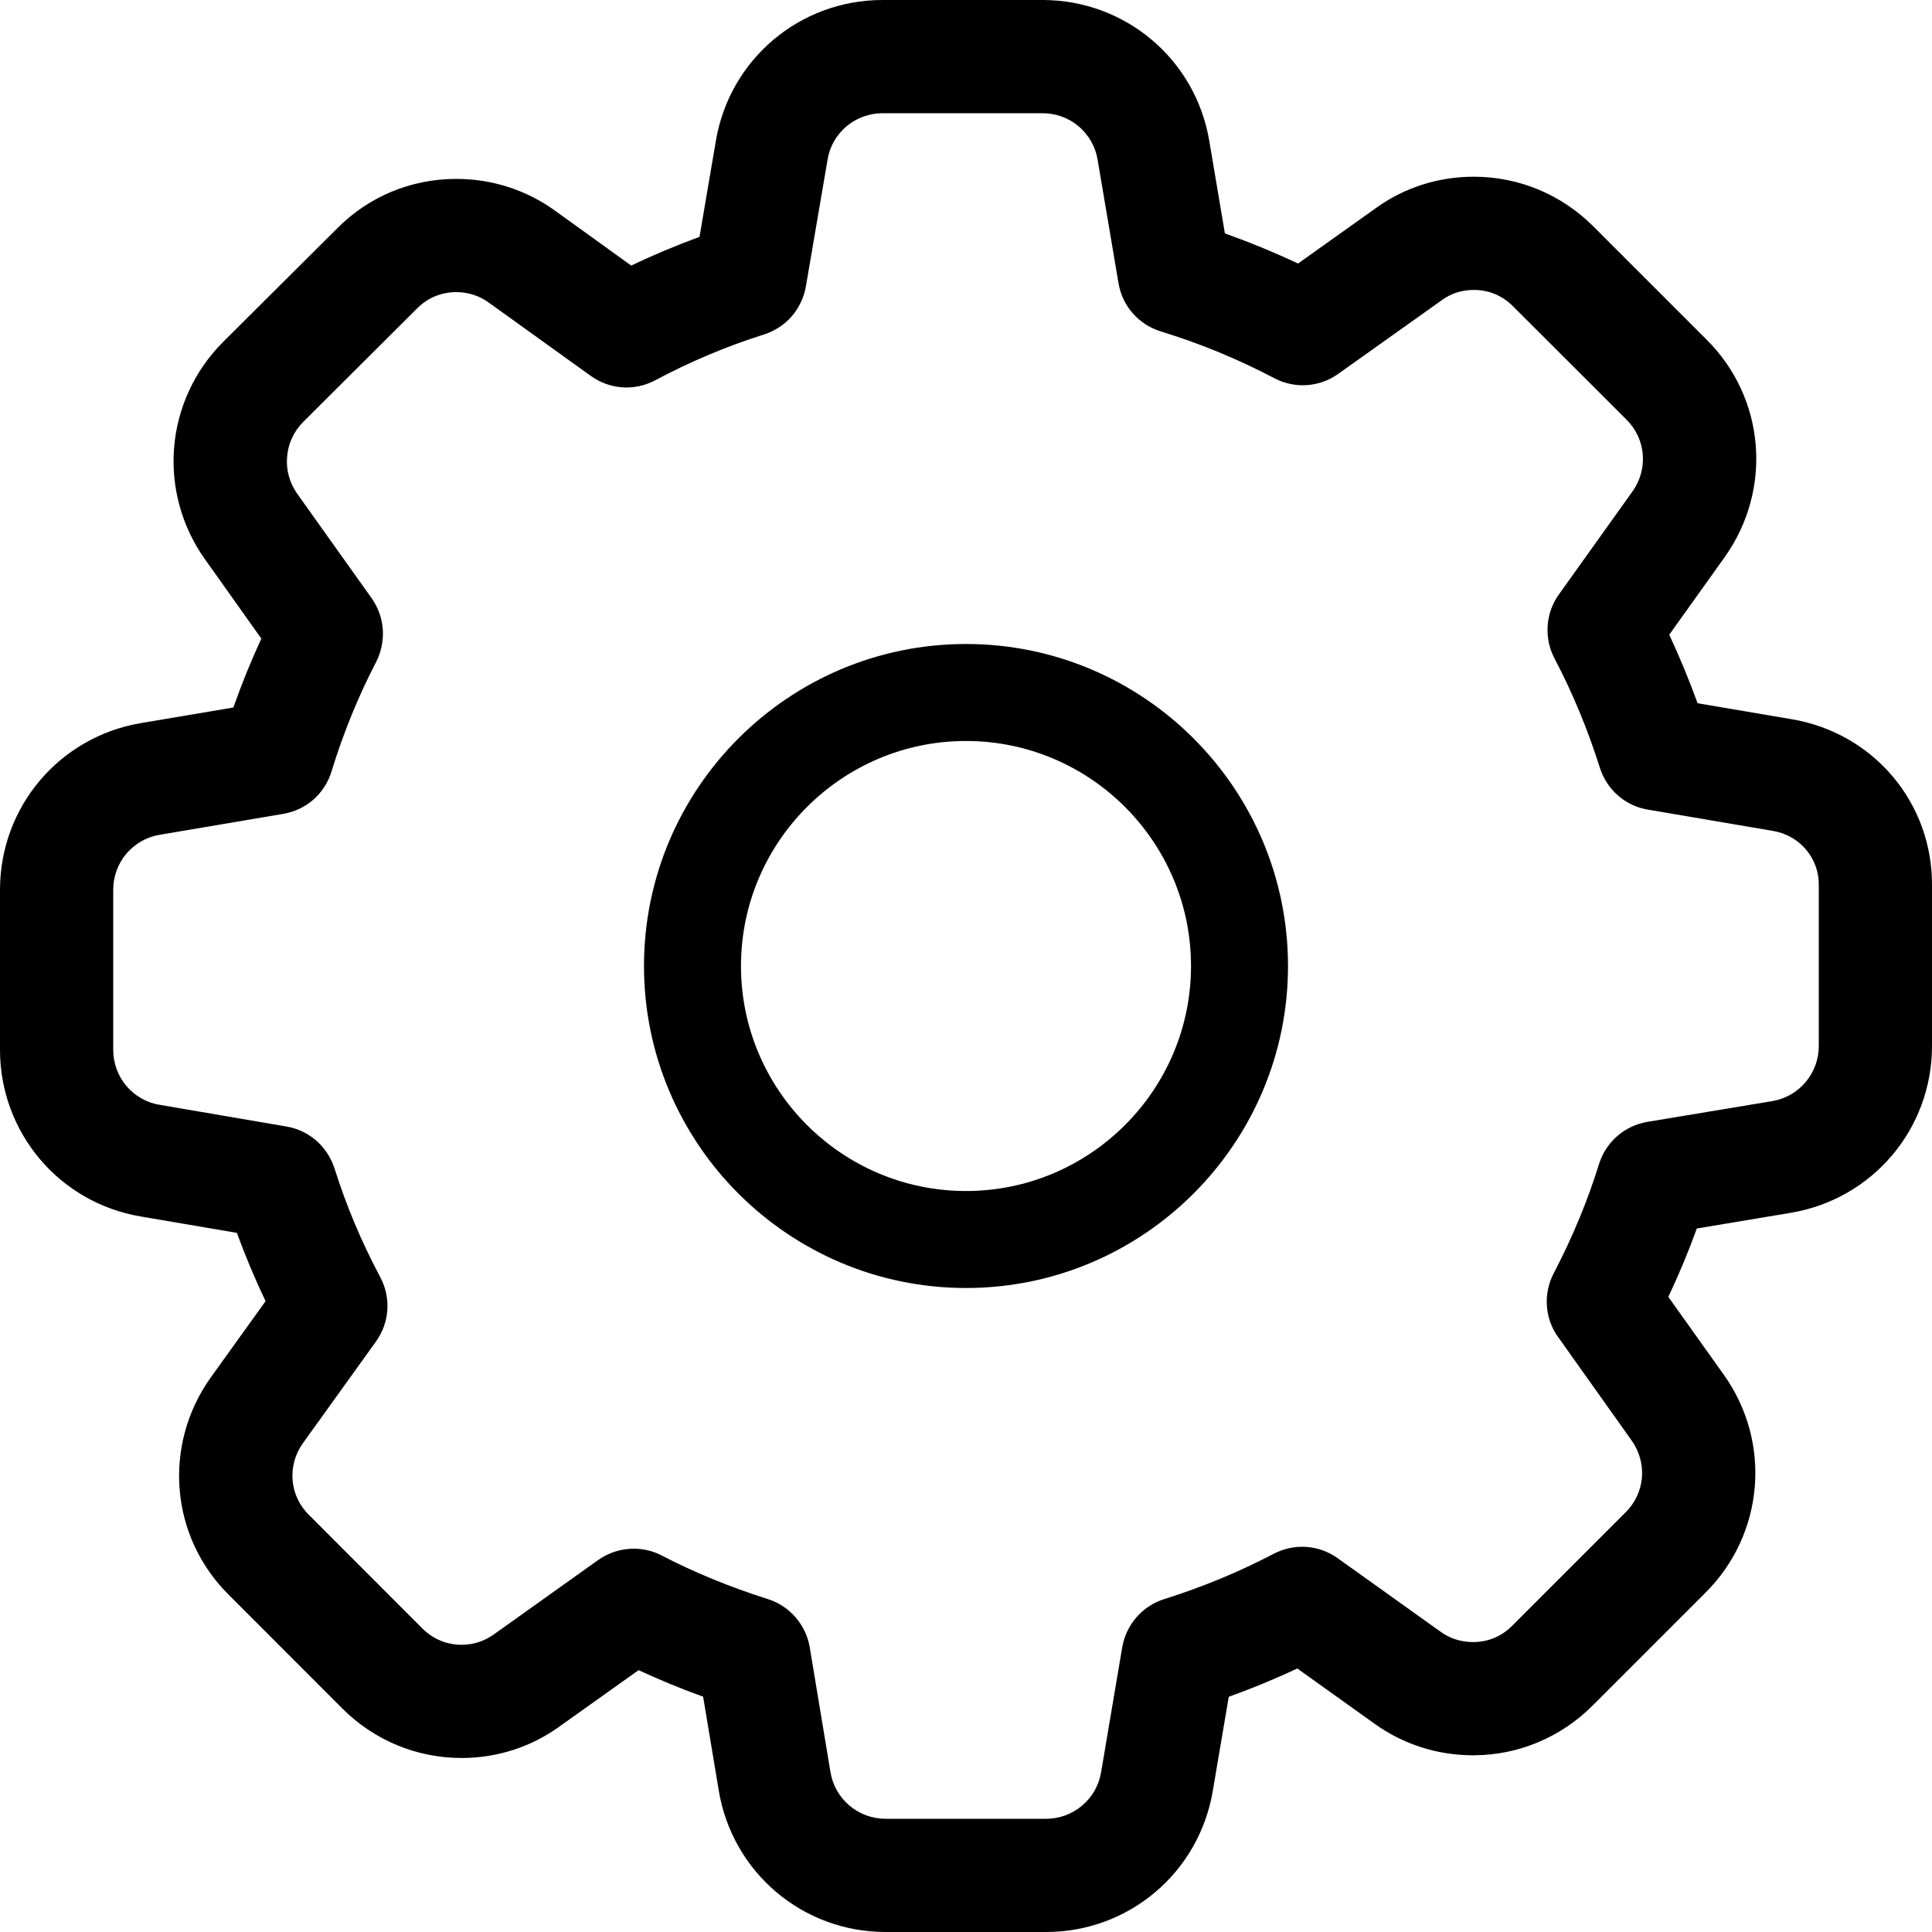 <svg width="15" height="15" viewBox="0 0 15 15" fill="none" xmlns="http://www.w3.org/2000/svg">
<path d="M13.911 5.584L13.18 5.46C13.115 5.28 13.041 5.102 12.96 4.928L13.39 4.326C13.765 3.799 13.705 3.088 13.249 2.636L12.37 1.757C12.121 1.509 11.792 1.372 11.442 1.372C11.167 1.372 10.904 1.456 10.683 1.615L10.078 2.046C9.893 1.959 9.703 1.881 9.51 1.812L9.389 1.095C9.283 0.461 8.738 0 8.094 0H6.852C6.209 0 5.664 0.461 5.558 1.094L5.431 1.839C5.251 1.905 5.074 1.979 4.901 2.062L4.307 1.634C4.084 1.474 3.82 1.389 3.543 1.389C3.19 1.389 2.86 1.527 2.615 1.776L1.733 2.654C1.278 3.109 1.219 3.819 1.592 4.343L2.029 4.958C1.948 5.133 1.876 5.311 1.812 5.493L1.095 5.614C0.461 5.72 0 6.265 0 6.909V8.15C0 8.794 0.461 9.339 1.094 9.445L1.839 9.572C1.905 9.752 1.979 9.929 2.062 10.102L1.636 10.695C1.261 11.222 1.321 11.933 1.778 12.384L2.657 13.264C2.905 13.512 3.235 13.649 3.584 13.649C3.859 13.649 4.123 13.564 4.343 13.405L4.958 12.967C5.122 13.043 5.289 13.112 5.459 13.173L5.581 13.905C5.688 14.539 6.232 15 6.876 15H8.121C8.765 15 9.309 14.539 9.416 13.905L9.54 13.174C9.72 13.109 9.898 13.036 10.072 12.954L10.672 13.383C10.895 13.543 11.159 13.628 11.437 13.628C11.786 13.628 12.115 13.491 12.364 13.243L13.243 12.364C13.698 11.909 13.757 11.198 13.384 10.674L12.953 10.069C13.035 9.895 13.109 9.718 13.174 9.538L13.905 9.416C14.539 9.309 15 8.765 15 8.121V6.882C15.007 6.237 14.55 5.692 13.911 5.584ZM14.121 8.121C14.121 8.224 14.085 8.323 14.019 8.401C13.953 8.48 13.861 8.532 13.76 8.549L12.791 8.71C12.612 8.74 12.468 8.866 12.414 9.04C12.328 9.318 12.21 9.604 12.063 9.886C12.022 9.964 12.004 10.052 12.01 10.139C12.016 10.227 12.046 10.311 12.098 10.382L12.668 11.184C12.728 11.268 12.756 11.37 12.748 11.472C12.739 11.574 12.694 11.67 12.621 11.742L11.742 12.621C11.659 12.705 11.553 12.749 11.437 12.749C11.345 12.749 11.258 12.722 11.185 12.669L10.386 12.098C10.239 11.993 10.049 11.98 9.888 12.064C9.617 12.206 9.333 12.323 9.04 12.415C8.956 12.441 8.882 12.49 8.824 12.556C8.766 12.622 8.728 12.703 8.713 12.789L8.549 13.759C8.532 13.861 8.48 13.953 8.401 14.019C8.323 14.085 8.224 14.121 8.121 14.121H6.876C6.773 14.121 6.674 14.085 6.596 14.019C6.517 13.953 6.465 13.861 6.448 13.76L6.287 12.791C6.273 12.704 6.234 12.623 6.177 12.557C6.119 12.49 6.044 12.441 5.961 12.415C5.671 12.323 5.394 12.21 5.14 12.078C5.072 12.042 4.996 12.024 4.92 12.024C4.821 12.024 4.725 12.055 4.644 12.112L3.832 12.691C3.758 12.743 3.675 12.77 3.584 12.77C3.468 12.77 3.362 12.726 3.278 12.642L2.398 11.761C2.247 11.613 2.228 11.379 2.351 11.206L2.918 10.417C3.025 10.269 3.038 10.076 2.952 9.915C2.808 9.645 2.689 9.363 2.597 9.071C2.57 8.988 2.521 8.913 2.456 8.856C2.39 8.799 2.309 8.76 2.223 8.746L1.241 8.578C1.139 8.562 1.047 8.509 0.981 8.431C0.915 8.353 0.879 8.253 0.879 8.15V6.909C0.879 6.806 0.915 6.706 0.981 6.628C1.048 6.55 1.14 6.497 1.241 6.481L2.198 6.319C2.377 6.289 2.521 6.163 2.574 5.989C2.665 5.693 2.781 5.407 2.92 5.14C2.96 5.062 2.978 4.974 2.972 4.887C2.966 4.8 2.936 4.716 2.885 4.644L2.308 3.834C2.248 3.75 2.22 3.648 2.229 3.546C2.237 3.444 2.282 3.348 2.354 3.276L3.236 2.397L3.24 2.393C3.319 2.313 3.426 2.268 3.543 2.268C3.634 2.268 3.721 2.296 3.793 2.348L4.586 2.918C4.735 3.025 4.927 3.038 5.088 2.952C5.358 2.808 5.64 2.689 5.931 2.597C6.015 2.57 6.089 2.522 6.147 2.456C6.204 2.39 6.242 2.309 6.257 2.223L6.425 1.241C6.441 1.139 6.494 1.047 6.572 0.981C6.65 0.915 6.75 0.879 6.853 0.879H8.094C8.197 0.879 8.297 0.915 8.375 0.981C8.453 1.048 8.506 1.14 8.522 1.241L8.684 2.198C8.714 2.377 8.841 2.521 9.015 2.574C9.312 2.665 9.608 2.786 9.895 2.937C10.054 3.02 10.244 3.007 10.391 2.902L11.195 2.33C11.268 2.277 11.351 2.251 11.443 2.251C11.559 2.251 11.665 2.295 11.748 2.379L12.629 3.259C12.779 3.408 12.798 3.642 12.675 3.815L12.104 4.614C12.052 4.686 12.022 4.77 12.016 4.858C12.01 4.946 12.028 5.034 12.069 5.112C12.21 5.38 12.328 5.665 12.421 5.96C12.475 6.131 12.618 6.257 12.795 6.286L13.764 6.451L13.765 6.451C13.974 6.486 14.124 6.664 14.121 6.873L14.121 8.121Z" fill="black"/>
<path d="M7.5 5C6.122 5 5 6.121 5 7.5C5 8.879 6.122 10 7.5 10C8.878 10 10 8.878 10 7.5C10 6.122 8.878 5 7.5 5ZM7.5 9.247C6.537 9.247 5.753 8.463 5.753 7.5C5.753 6.537 6.537 5.753 7.5 5.753C8.463 5.753 9.247 6.537 9.247 7.5C9.247 8.463 8.463 9.247 7.5 9.247Z" fill="black"/>
</svg>
